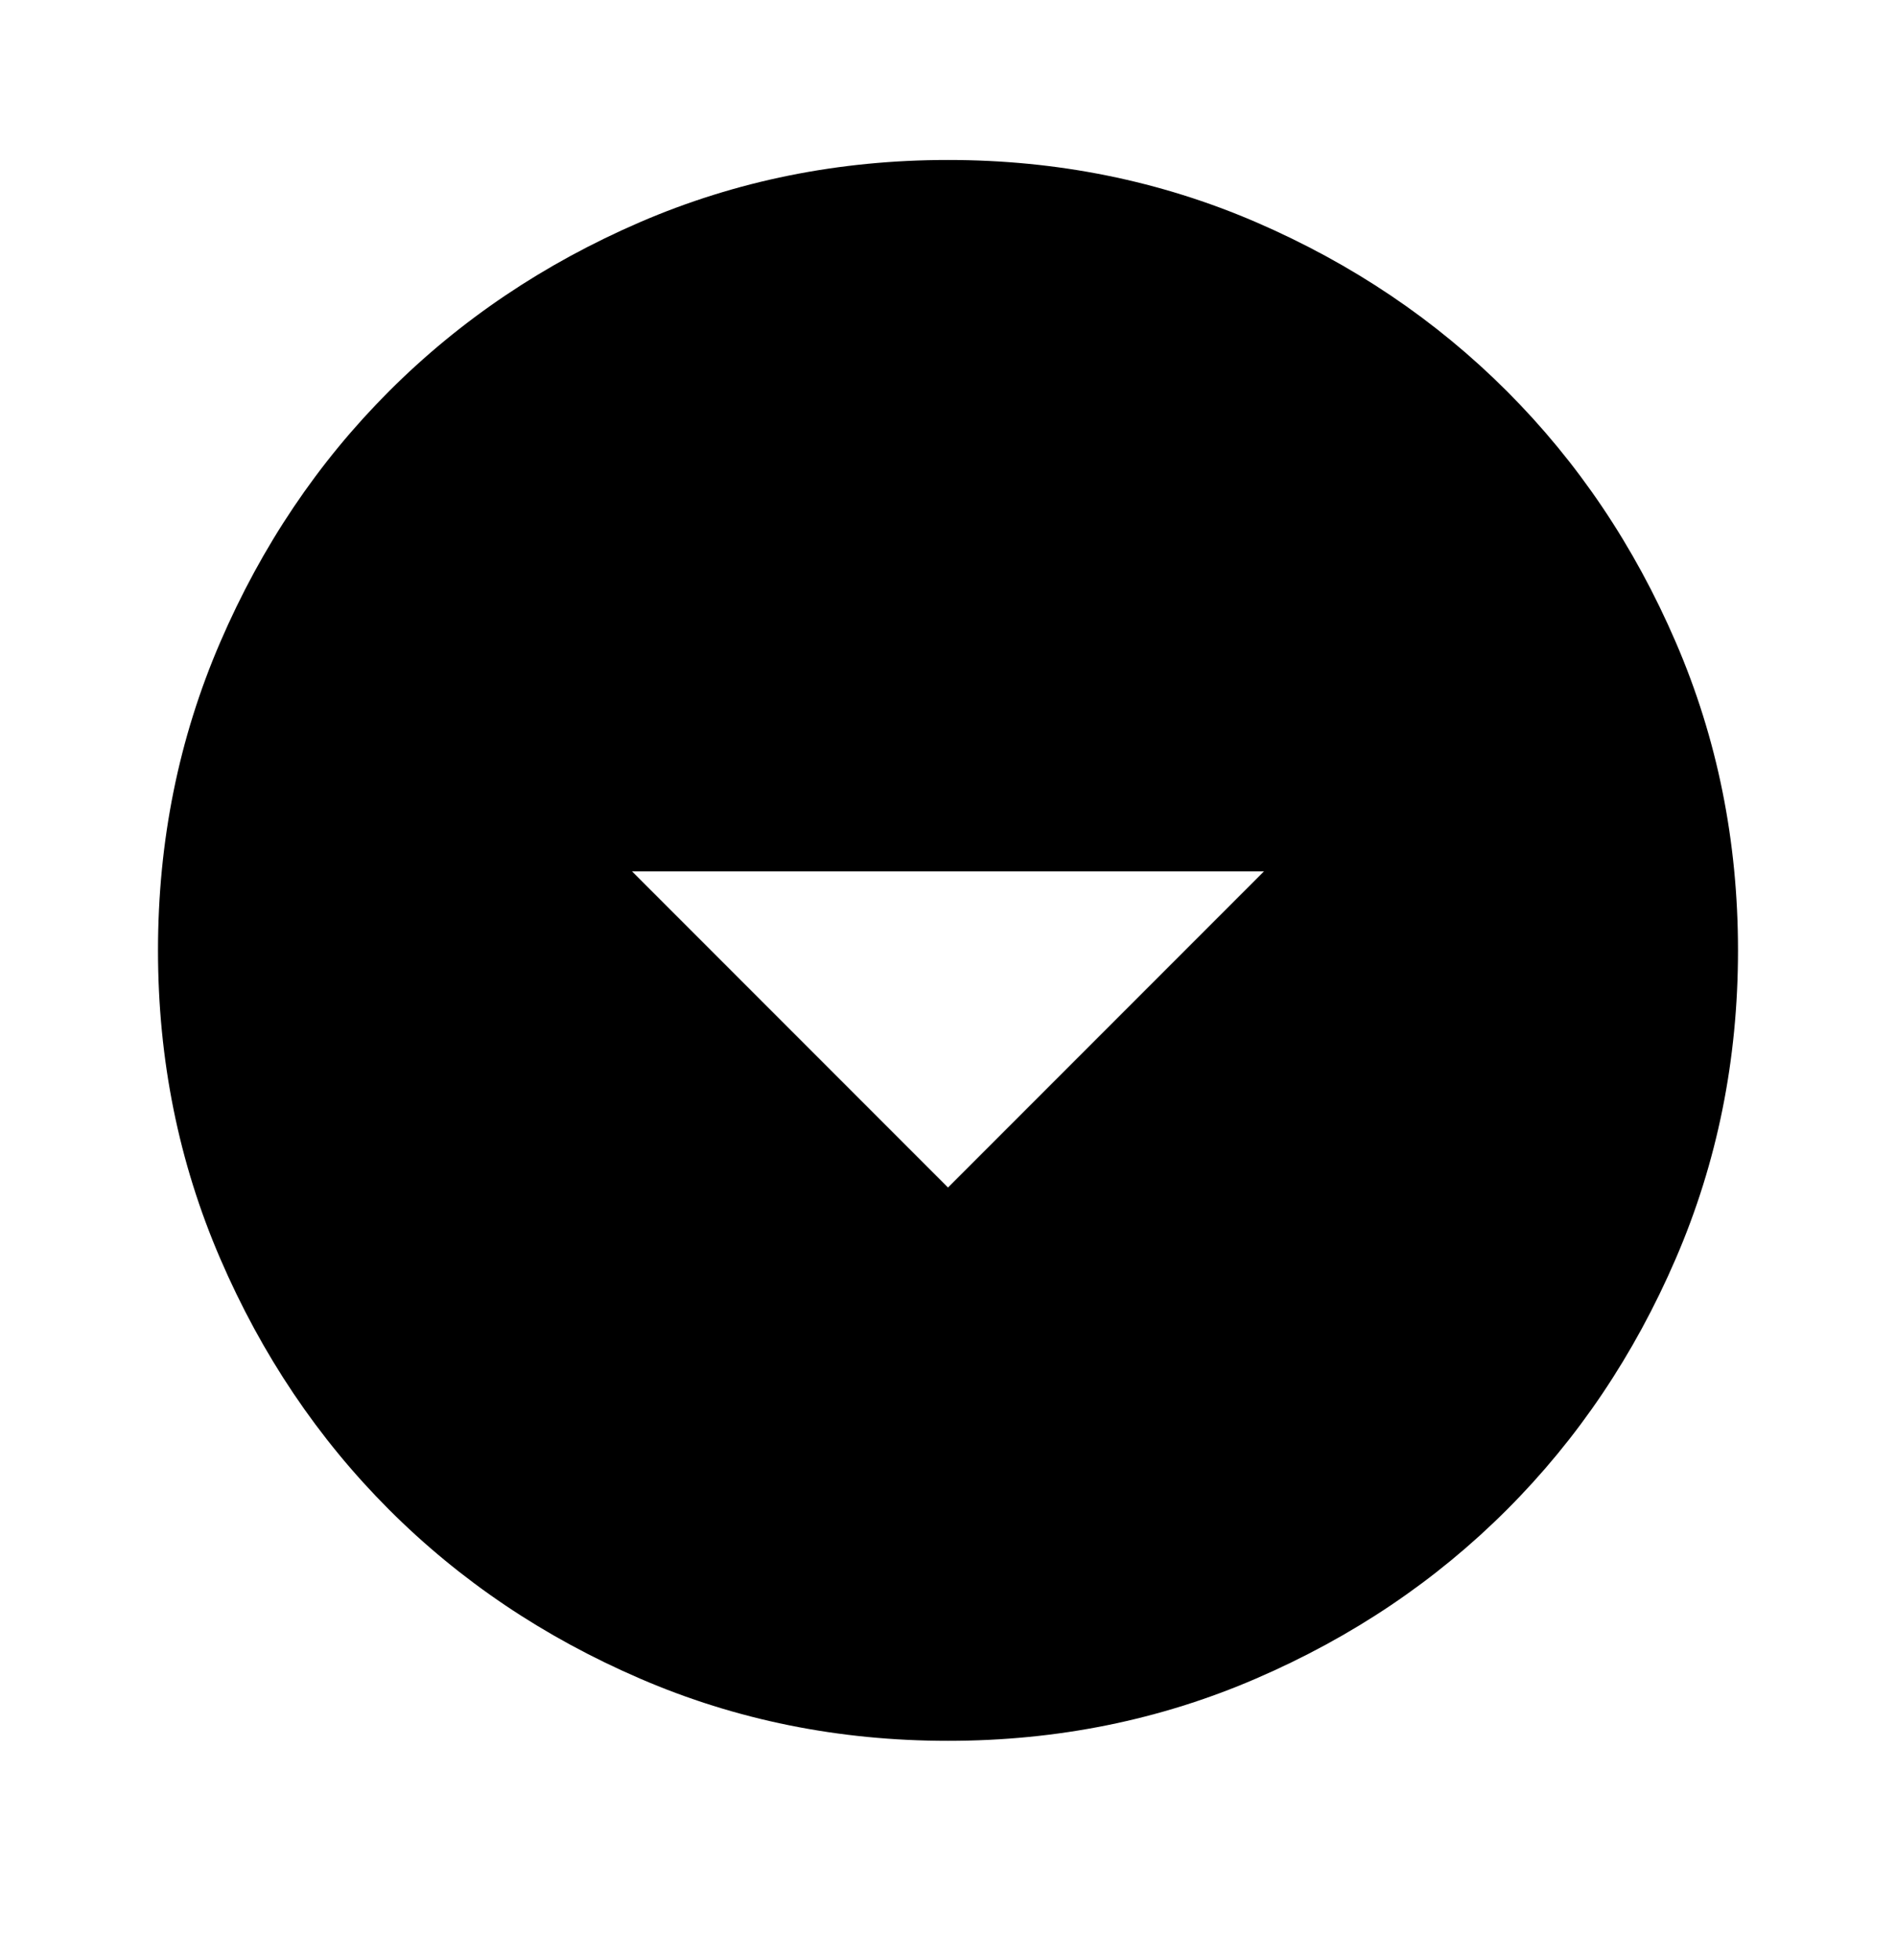 <svg width="30" height="31" viewBox="0 0 30 31" fill="none" xmlns="http://www.w3.org/2000/svg">
<path d="M15 18.78L20 13.78H10L15 18.78ZM15 27.53C13.271 27.53 11.646 27.202 10.125 26.545C8.604 25.889 7.281 24.999 6.156 23.874C5.031 22.749 4.141 21.426 3.485 19.905C2.828 18.384 2.5 16.759 2.5 15.03C2.5 13.301 2.828 11.676 3.485 10.155C4.141 8.634 5.031 7.312 6.156 6.187C7.281 5.062 8.604 4.171 10.125 3.514C11.646 2.858 13.271 2.53 15 2.53C16.729 2.53 18.354 2.858 19.875 3.514C21.396 4.171 22.719 5.062 23.844 6.187C24.969 7.312 25.859 8.634 26.515 10.155C27.172 11.676 27.5 13.301 27.5 15.03C27.5 16.759 27.172 18.384 26.515 19.905C25.859 21.426 24.969 22.749 23.844 23.874C22.719 24.999 21.396 25.889 19.875 26.545C18.354 27.202 16.729 27.53 15 27.53Z" fill="black"></path>
</svg>
